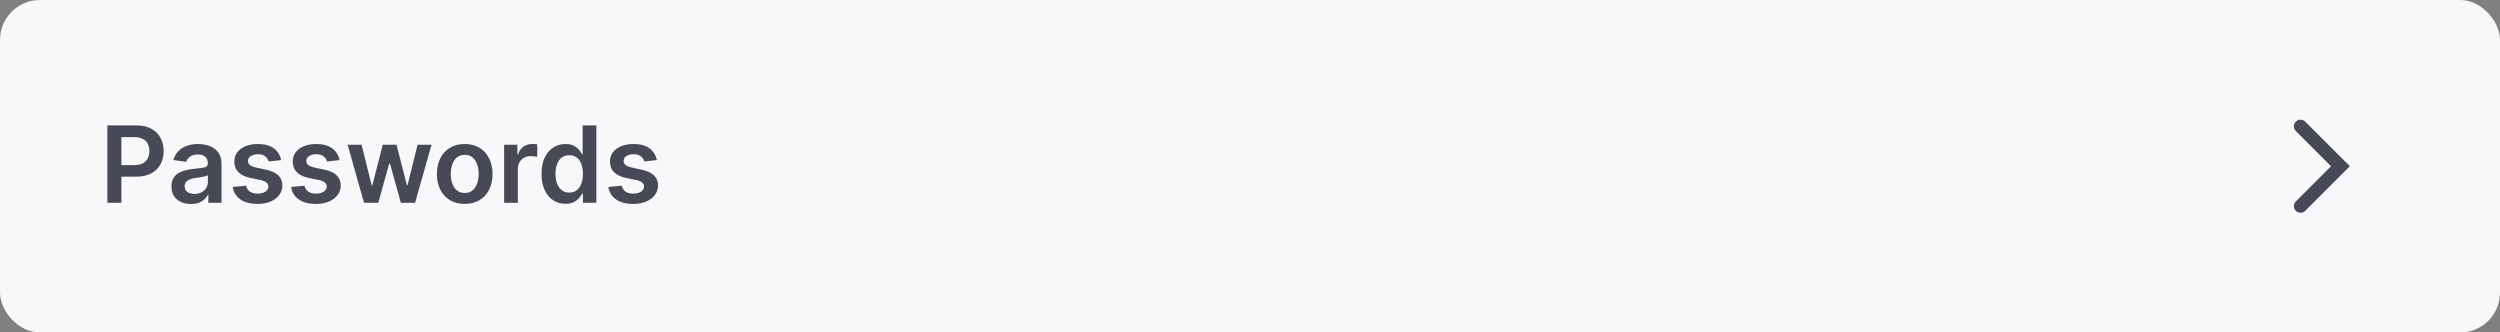 <svg width="376" height="50" viewBox="0 0 376 50" fill="none" xmlns="http://www.w3.org/2000/svg">
<rect x="0" y="0" width="376" height="50" fill="#808080" stroke="none"/>
<rect width="376" height="50" rx="6" fill="#F8F8FA"/>
<path d="M16.148 30.5V18.864H20.511C21.405 18.864 22.155 19.03 22.761 19.364C23.371 19.697 23.831 20.155 24.142 20.739C24.456 21.318 24.614 21.977 24.614 22.716C24.614 23.462 24.456 24.125 24.142 24.704C23.828 25.284 23.364 25.741 22.75 26.074C22.136 26.403 21.381 26.568 20.483 26.568H17.591V24.835H20.199C20.722 24.835 21.15 24.744 21.483 24.562C21.816 24.381 22.062 24.131 22.222 23.812C22.384 23.494 22.466 23.129 22.466 22.716C22.466 22.303 22.384 21.939 22.222 21.625C22.062 21.311 21.814 21.066 21.477 20.892C21.144 20.714 20.714 20.625 20.188 20.625H18.256V30.5H16.148ZM28.709 30.676C28.156 30.676 27.658 30.578 27.215 30.381C26.775 30.18 26.427 29.884 26.169 29.494C25.915 29.104 25.788 28.623 25.788 28.051C25.788 27.559 25.879 27.151 26.061 26.829C26.243 26.508 26.491 26.25 26.805 26.057C27.12 25.864 27.474 25.718 27.868 25.619C28.266 25.517 28.677 25.443 29.101 25.398C29.612 25.345 30.027 25.297 30.345 25.256C30.663 25.21 30.894 25.142 31.038 25.051C31.186 24.956 31.26 24.811 31.26 24.614V24.579C31.26 24.151 31.133 23.82 30.879 23.585C30.625 23.35 30.26 23.233 29.783 23.233C29.279 23.233 28.879 23.343 28.584 23.562C28.292 23.782 28.095 24.042 27.993 24.341L26.072 24.068C26.224 23.538 26.474 23.095 26.822 22.739C27.171 22.379 27.597 22.11 28.101 21.932C28.605 21.75 29.162 21.659 29.771 21.659C30.192 21.659 30.61 21.708 31.027 21.807C31.444 21.905 31.824 22.068 32.169 22.296C32.514 22.519 32.79 22.824 32.999 23.21C33.211 23.597 33.317 24.079 33.317 24.659V30.5H31.34V29.301H31.271C31.146 29.544 30.97 29.771 30.743 29.983C30.519 30.191 30.237 30.36 29.896 30.489C29.559 30.614 29.163 30.676 28.709 30.676ZM29.243 29.165C29.656 29.165 30.014 29.083 30.317 28.921C30.62 28.754 30.853 28.534 31.016 28.261C31.182 27.989 31.266 27.691 31.266 27.369V26.341C31.201 26.394 31.091 26.443 30.936 26.489C30.785 26.534 30.614 26.574 30.425 26.608C30.235 26.642 30.048 26.672 29.862 26.699C29.677 26.725 29.516 26.748 29.379 26.767C29.072 26.809 28.798 26.877 28.555 26.972C28.313 27.066 28.122 27.199 27.982 27.369C27.841 27.536 27.771 27.752 27.771 28.017C27.771 28.396 27.91 28.682 28.186 28.875C28.463 29.068 28.815 29.165 29.243 29.165ZM42.283 24.079L40.408 24.284C40.355 24.095 40.262 23.917 40.129 23.75C40.001 23.583 39.826 23.449 39.606 23.347C39.387 23.244 39.118 23.193 38.8 23.193C38.372 23.193 38.012 23.286 37.72 23.472C37.432 23.657 37.29 23.898 37.294 24.193C37.29 24.447 37.383 24.653 37.572 24.812C37.766 24.972 38.084 25.102 38.527 25.204L40.016 25.523C40.841 25.701 41.455 25.983 41.856 26.369C42.262 26.756 42.466 27.261 42.47 27.886C42.466 28.436 42.305 28.921 41.987 29.341C41.673 29.758 41.235 30.083 40.675 30.318C40.114 30.553 39.47 30.671 38.743 30.671C37.675 30.671 36.815 30.447 36.163 30C35.512 29.549 35.124 28.922 34.999 28.119L37.004 27.926C37.095 28.32 37.288 28.617 37.584 28.818C37.879 29.019 38.264 29.119 38.737 29.119C39.226 29.119 39.618 29.019 39.913 28.818C40.213 28.617 40.362 28.369 40.362 28.074C40.362 27.824 40.266 27.617 40.072 27.454C39.883 27.292 39.588 27.167 39.186 27.079L37.697 26.767C36.86 26.593 36.241 26.299 35.84 25.886C35.438 25.47 35.239 24.943 35.243 24.307C35.239 23.769 35.385 23.303 35.68 22.909C35.98 22.511 36.394 22.204 36.925 21.989C37.459 21.769 38.074 21.659 38.771 21.659C39.794 21.659 40.599 21.877 41.186 22.312C41.777 22.748 42.142 23.337 42.283 24.079ZM51.064 24.079L49.189 24.284C49.136 24.095 49.043 23.917 48.91 23.75C48.782 23.583 48.608 23.449 48.388 23.347C48.168 23.244 47.899 23.193 47.581 23.193C47.153 23.193 46.793 23.286 46.501 23.472C46.214 23.657 46.072 23.898 46.075 24.193C46.072 24.447 46.164 24.653 46.354 24.812C46.547 24.972 46.865 25.102 47.308 25.204L48.797 25.523C49.623 25.701 50.236 25.983 50.638 26.369C51.043 26.756 51.248 27.261 51.251 27.886C51.248 28.436 51.087 28.921 50.769 29.341C50.454 29.758 50.017 30.083 49.456 30.318C48.895 30.553 48.251 30.671 47.524 30.671C46.456 30.671 45.596 30.447 44.945 30C44.293 29.549 43.905 28.922 43.78 28.119L45.785 27.926C45.876 28.32 46.07 28.617 46.365 28.818C46.66 29.019 47.045 29.119 47.519 29.119C48.007 29.119 48.399 29.019 48.695 28.818C48.994 28.617 49.144 28.369 49.144 28.074C49.144 27.824 49.047 27.617 48.854 27.454C48.664 27.292 48.369 27.167 47.967 27.079L46.479 26.767C45.642 26.593 45.022 26.299 44.621 25.886C44.219 25.47 44.02 24.943 44.024 24.307C44.02 23.769 44.166 23.303 44.462 22.909C44.761 22.511 45.176 22.204 45.706 21.989C46.24 21.769 46.856 21.659 47.553 21.659C48.575 21.659 49.38 21.877 49.967 22.312C50.558 22.748 50.924 23.337 51.064 24.079ZM54.749 30.5L52.283 21.773H54.379L55.913 27.909H55.993L57.561 21.773H59.635L61.203 27.875H61.288L62.8 21.773H64.902L62.43 30.5H60.288L58.652 24.602H58.533L56.896 30.5H54.749ZM69.895 30.671C69.043 30.671 68.304 30.483 67.679 30.108C67.054 29.733 66.569 29.208 66.224 28.534C65.883 27.86 65.713 27.072 65.713 26.171C65.713 25.269 65.883 24.479 66.224 23.801C66.569 23.123 67.054 22.597 67.679 22.222C68.304 21.847 69.043 21.659 69.895 21.659C70.747 21.659 71.486 21.847 72.111 22.222C72.736 22.597 73.219 23.123 73.56 23.801C73.904 24.479 74.077 25.269 74.077 26.171C74.077 27.072 73.904 27.86 73.56 28.534C73.219 29.208 72.736 29.733 72.111 30.108C71.486 30.483 70.747 30.671 69.895 30.671ZM69.906 29.023C70.368 29.023 70.755 28.896 71.065 28.642C71.376 28.384 71.607 28.04 71.758 27.608C71.914 27.176 71.992 26.695 71.992 26.165C71.992 25.631 71.914 25.148 71.758 24.716C71.607 24.28 71.376 23.934 71.065 23.676C70.755 23.419 70.368 23.29 69.906 23.29C69.433 23.29 69.039 23.419 68.724 23.676C68.414 23.934 68.181 24.28 68.026 24.716C67.874 25.148 67.798 25.631 67.798 26.165C67.798 26.695 67.874 27.176 68.026 27.608C68.181 28.04 68.414 28.384 68.724 28.642C69.039 28.896 69.433 29.023 69.906 29.023ZM75.822 30.5V21.773H77.817V23.227H77.908C78.067 22.724 78.34 22.335 78.726 22.062C79.116 21.786 79.561 21.648 80.061 21.648C80.175 21.648 80.302 21.653 80.442 21.665C80.586 21.672 80.705 21.686 80.8 21.704V23.597C80.713 23.566 80.574 23.54 80.385 23.517C80.199 23.491 80.019 23.477 79.845 23.477C79.47 23.477 79.133 23.559 78.834 23.722C78.538 23.881 78.305 24.102 78.135 24.386C77.965 24.671 77.879 24.998 77.879 25.369V30.5H75.822ZM85.046 30.653C84.36 30.653 83.746 30.477 83.204 30.125C82.663 29.773 82.235 29.261 81.921 28.591C81.606 27.921 81.449 27.106 81.449 26.148C81.449 25.178 81.608 24.36 81.926 23.693C82.248 23.023 82.682 22.517 83.227 22.176C83.773 21.831 84.381 21.659 85.051 21.659C85.562 21.659 85.983 21.746 86.312 21.921C86.642 22.091 86.903 22.297 87.097 22.54C87.29 22.778 87.439 23.004 87.546 23.216H87.631V18.864H89.693V30.5H87.671V29.125H87.546C87.439 29.337 87.286 29.562 87.085 29.801C86.885 30.036 86.619 30.237 86.29 30.403C85.96 30.57 85.546 30.653 85.046 30.653ZM85.619 28.966C86.055 28.966 86.426 28.849 86.733 28.614C87.04 28.375 87.273 28.044 87.432 27.619C87.591 27.195 87.671 26.701 87.671 26.136C87.671 25.572 87.591 25.081 87.432 24.665C87.276 24.248 87.046 23.924 86.739 23.693C86.436 23.462 86.062 23.347 85.619 23.347C85.161 23.347 84.778 23.466 84.472 23.704C84.165 23.943 83.934 24.273 83.778 24.693C83.623 25.114 83.546 25.595 83.546 26.136C83.546 26.682 83.623 27.169 83.778 27.597C83.938 28.021 84.171 28.356 84.477 28.602C84.788 28.845 85.169 28.966 85.619 28.966ZM98.783 24.079L96.908 24.284C96.855 24.095 96.762 23.917 96.629 23.75C96.501 23.583 96.326 23.449 96.106 23.347C95.887 23.244 95.618 23.193 95.3 23.193C94.872 23.193 94.512 23.286 94.22 23.472C93.932 23.657 93.79 23.898 93.794 24.193C93.79 24.447 93.883 24.653 94.072 24.812C94.266 24.972 94.584 25.102 95.027 25.204L96.516 25.523C97.341 25.701 97.955 25.983 98.356 26.369C98.762 26.756 98.966 27.261 98.97 27.886C98.966 28.436 98.805 28.921 98.487 29.341C98.173 29.758 97.735 30.083 97.175 30.318C96.614 30.553 95.97 30.671 95.243 30.671C94.175 30.671 93.315 30.447 92.663 30C92.012 29.549 91.624 28.922 91.499 28.119L93.504 27.926C93.595 28.32 93.788 28.617 94.084 28.818C94.379 29.019 94.764 29.119 95.237 29.119C95.726 29.119 96.118 29.019 96.413 28.818C96.713 28.617 96.862 28.369 96.862 28.074C96.862 27.824 96.766 27.617 96.572 27.454C96.383 27.292 96.088 27.167 95.686 27.079L94.197 26.767C93.36 26.593 92.741 26.299 92.34 25.886C91.938 25.47 91.739 24.943 91.743 24.307C91.739 23.769 91.885 23.303 92.18 22.909C92.48 22.511 92.894 22.204 93.425 21.989C93.959 21.769 94.574 21.659 95.271 21.659C96.294 21.659 97.099 21.877 97.686 22.312C98.277 22.748 98.642 23.337 98.783 24.079Z" fill="#474A56"/>
<path d="M346 19L352 25L346 31" stroke="#474A56" stroke-width="2" stroke-linecap="round"/>
</svg>
